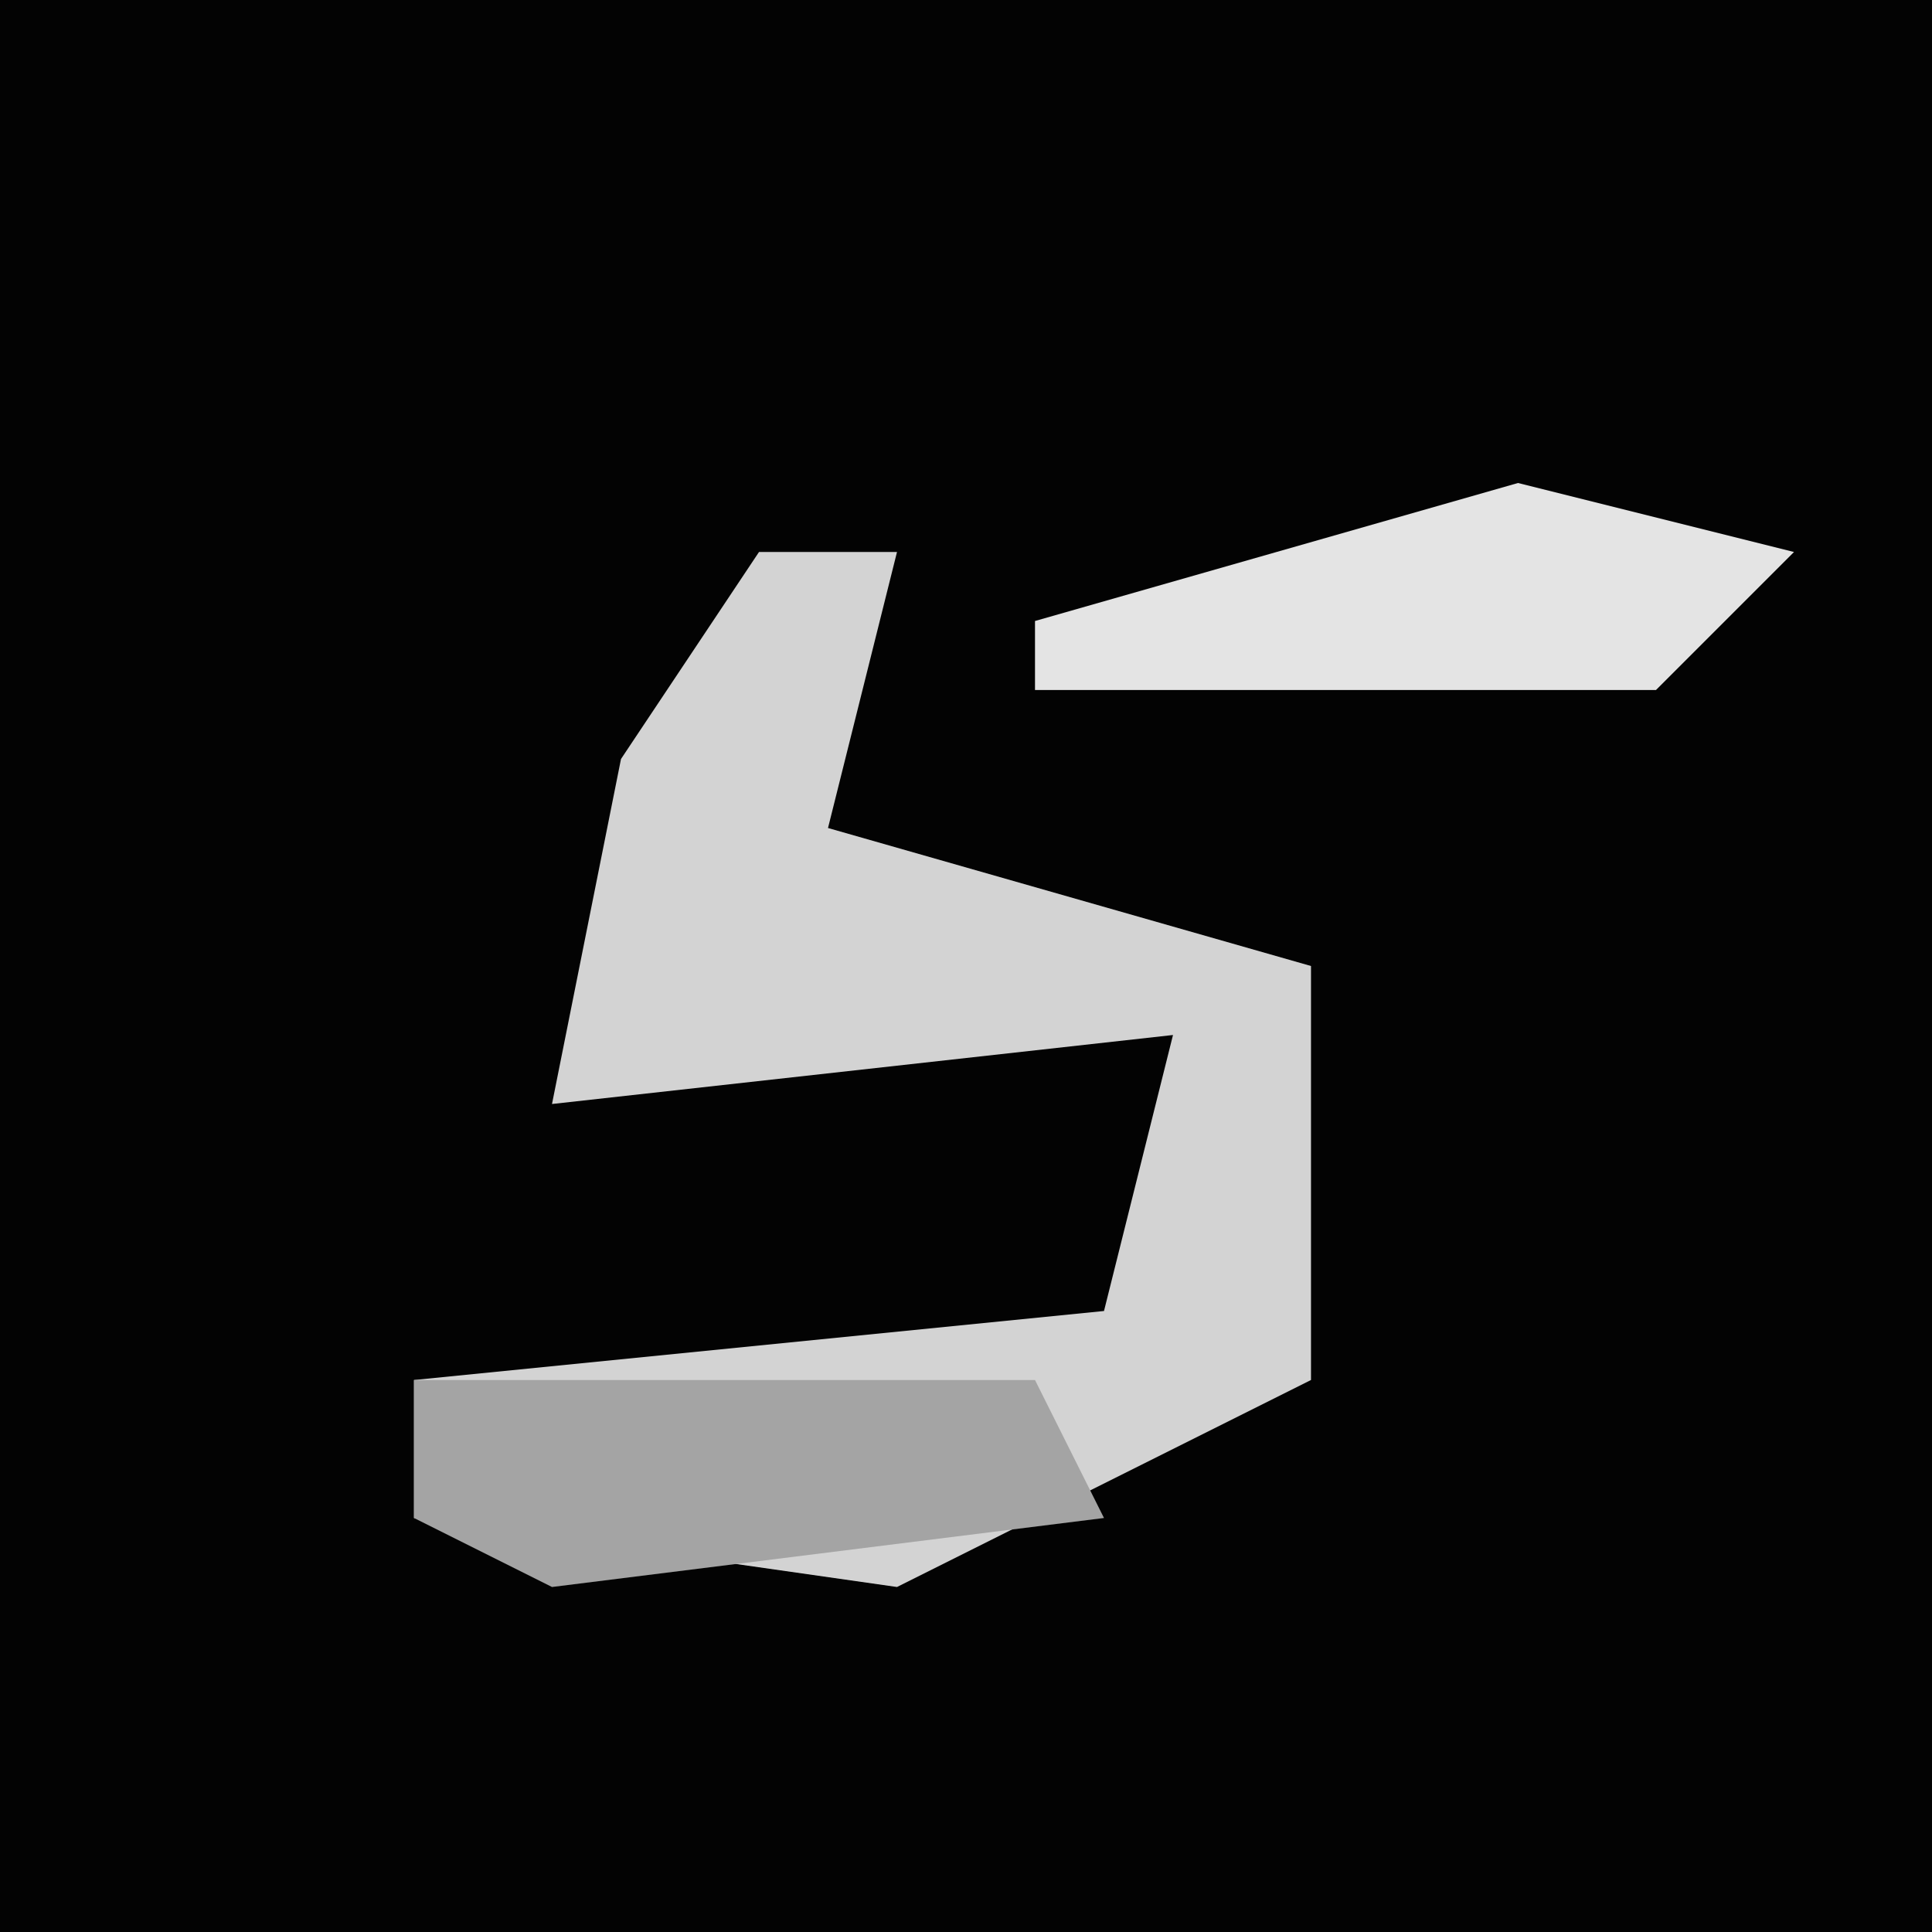 <?xml version="1.0" encoding="UTF-8"?>
<svg version="1.1" xmlns="http://www.w3.org/2000/svg" width="28" height="28">
<path d="M0,0 L28,0 L28,28 L0,28 Z " fill="#030303" transform="translate(0,0)"/>
<path d="M0,0 L2,0 L1,4 L8,6 L8,12 L2,15 L-5,14 L-5,12 L5,11 L6,7 L-3,8 L-2,3 Z " fill="#D3D3D3" transform="translate(11,8)"/>
<path d="M0,0 L9,0 L10,2 L2,3 L0,2 Z " fill="#A4A4A4" transform="translate(6,20)"/>
<path d="M0,0 L4,1 L2,3 L-7,3 L-7,2 Z " fill="#E4E4E4" transform="translate(22,7)"/>
</svg>

